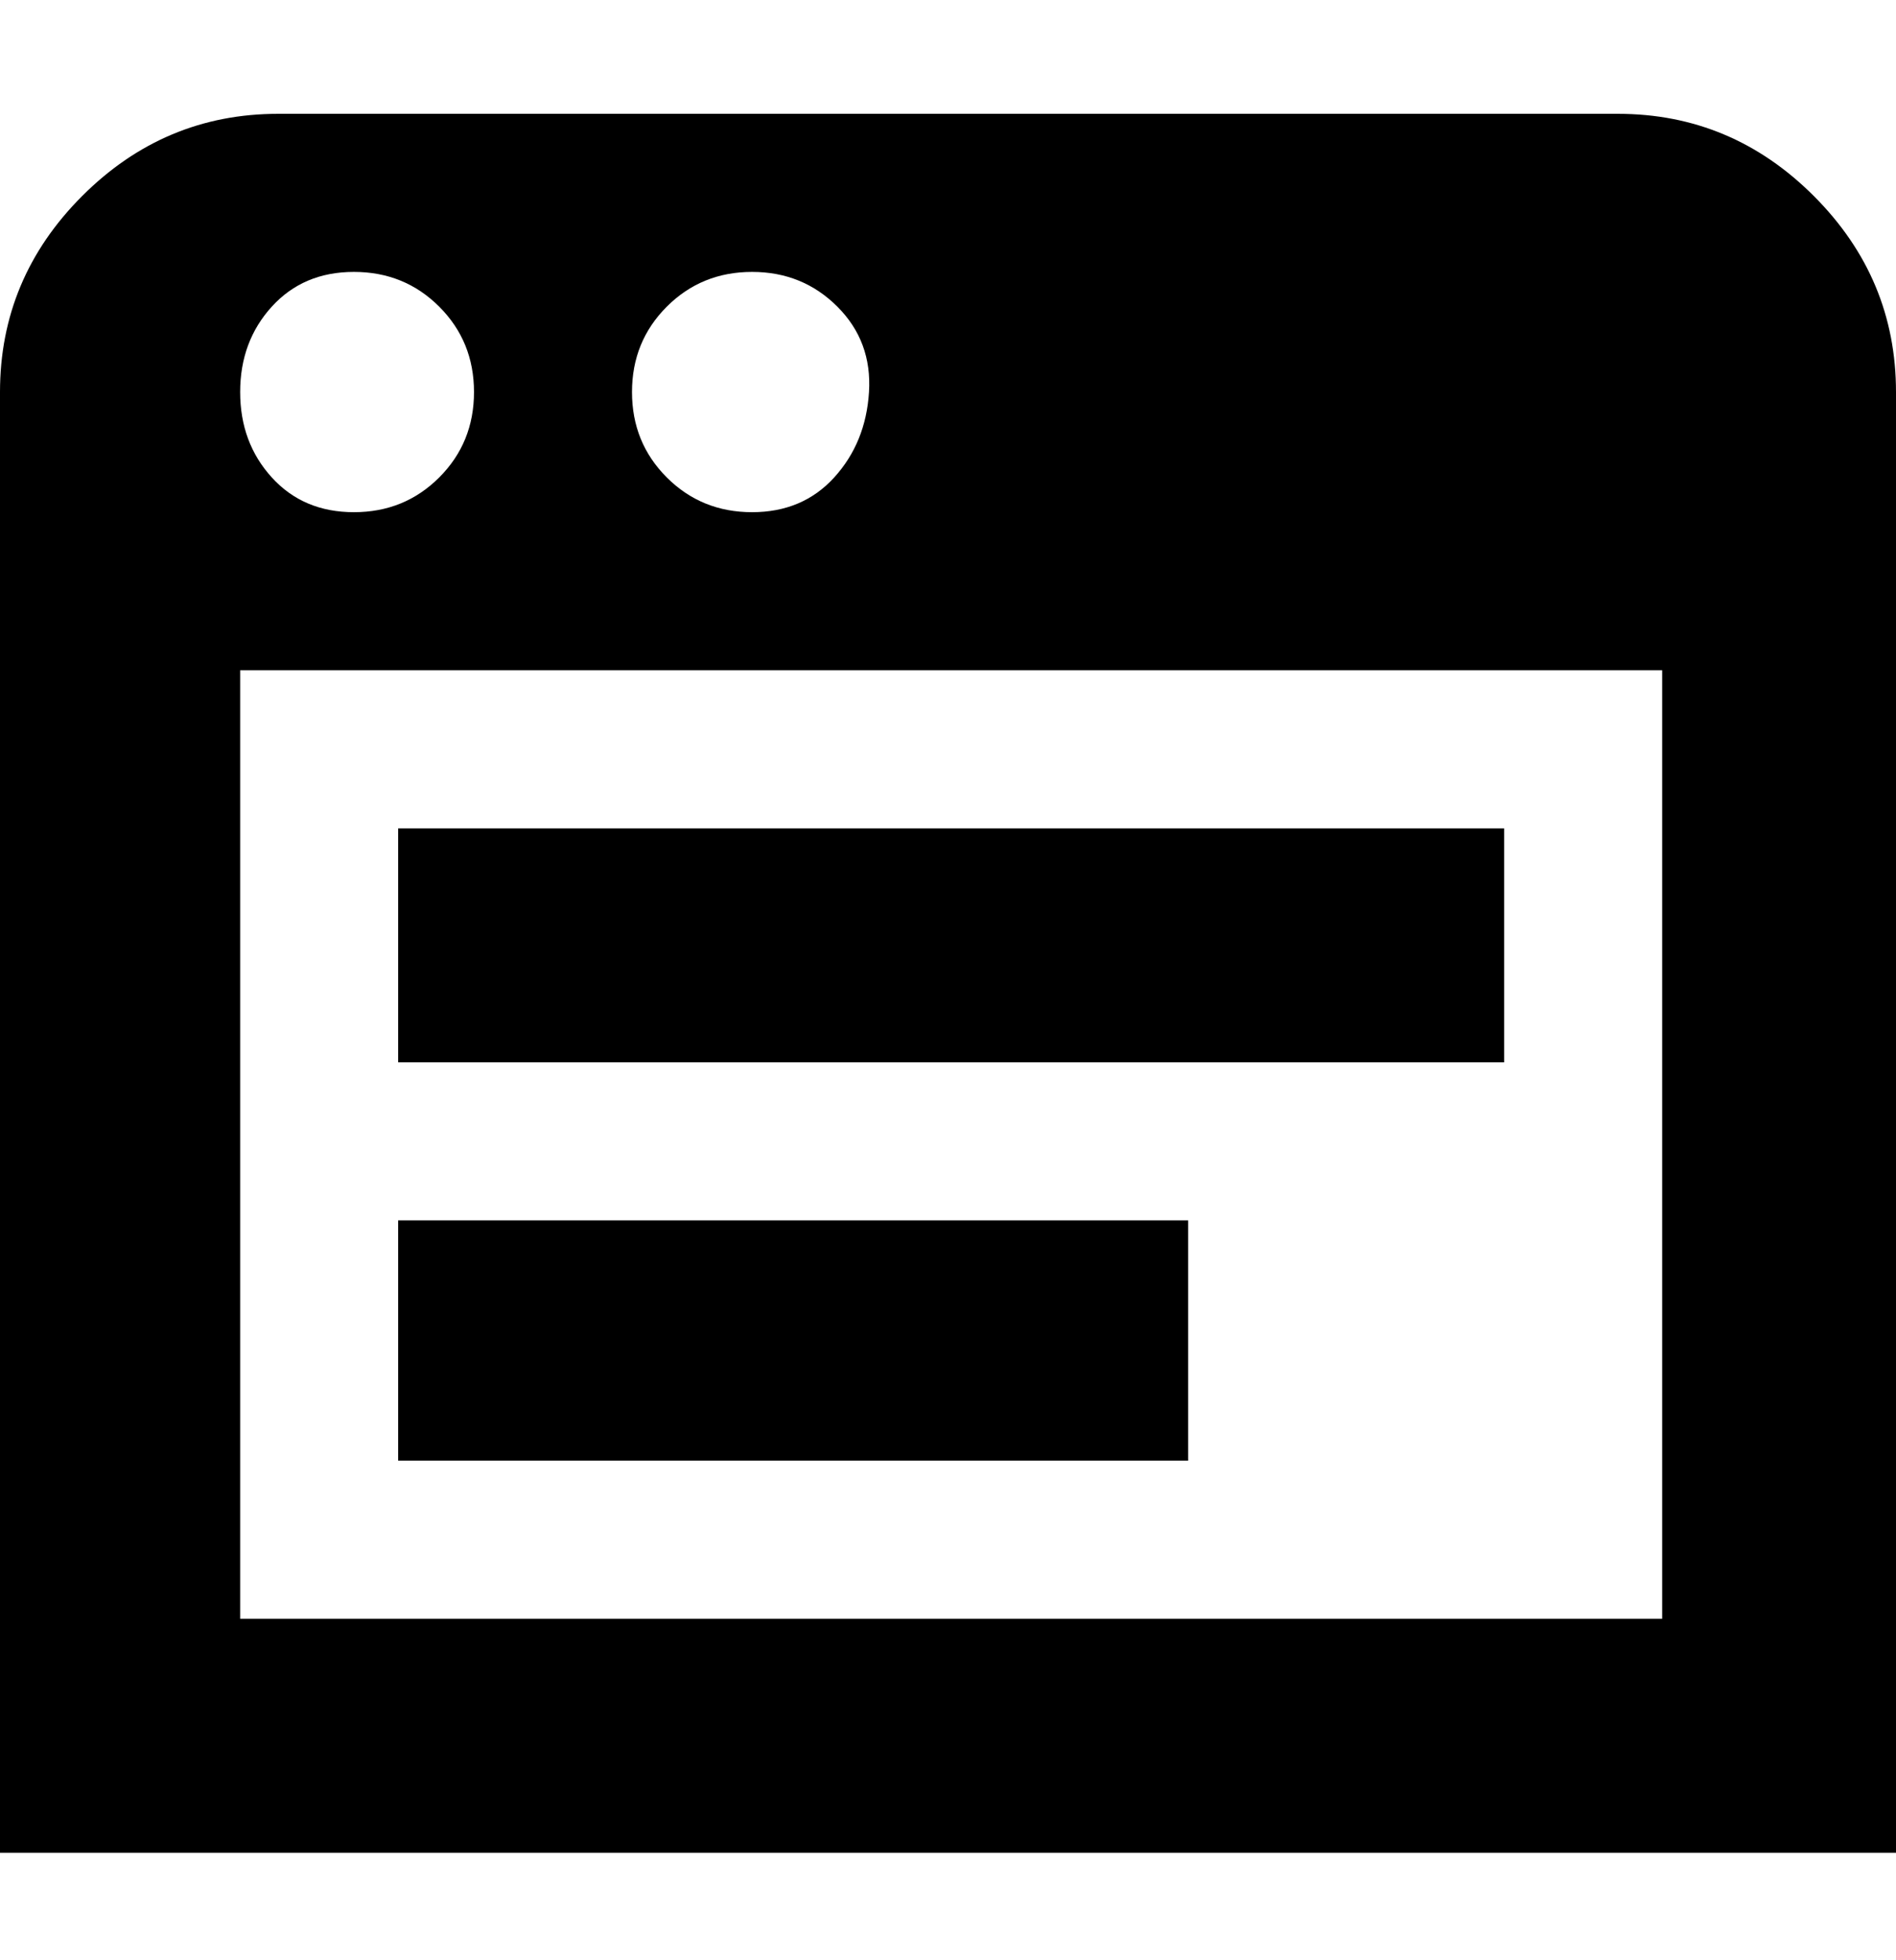 <svg viewBox="0 0 300 310" xmlns="http://www.w3.org/2000/svg"><path d="M238 168H63v-37h175v37zm-50 25H63v38h125v-38zM300 62v231H0V62q0-18 13-31t31-13h212q18 0 31 13t13 31zm-200 0q0 8 5.5 13.5T119 81q8 0 13-5.5t5.5-13.5q.5-8-5-13.5T119 43q-8 0-13.5 5.5T100 62zM56 81q8 0 13.5-5.5T75 62q0-8-5.5-13.5T56 43q-8 0-13 5.5T38 62q0 8 5 13.5T56 81zm207 25H38v150h225V106z"/></svg>